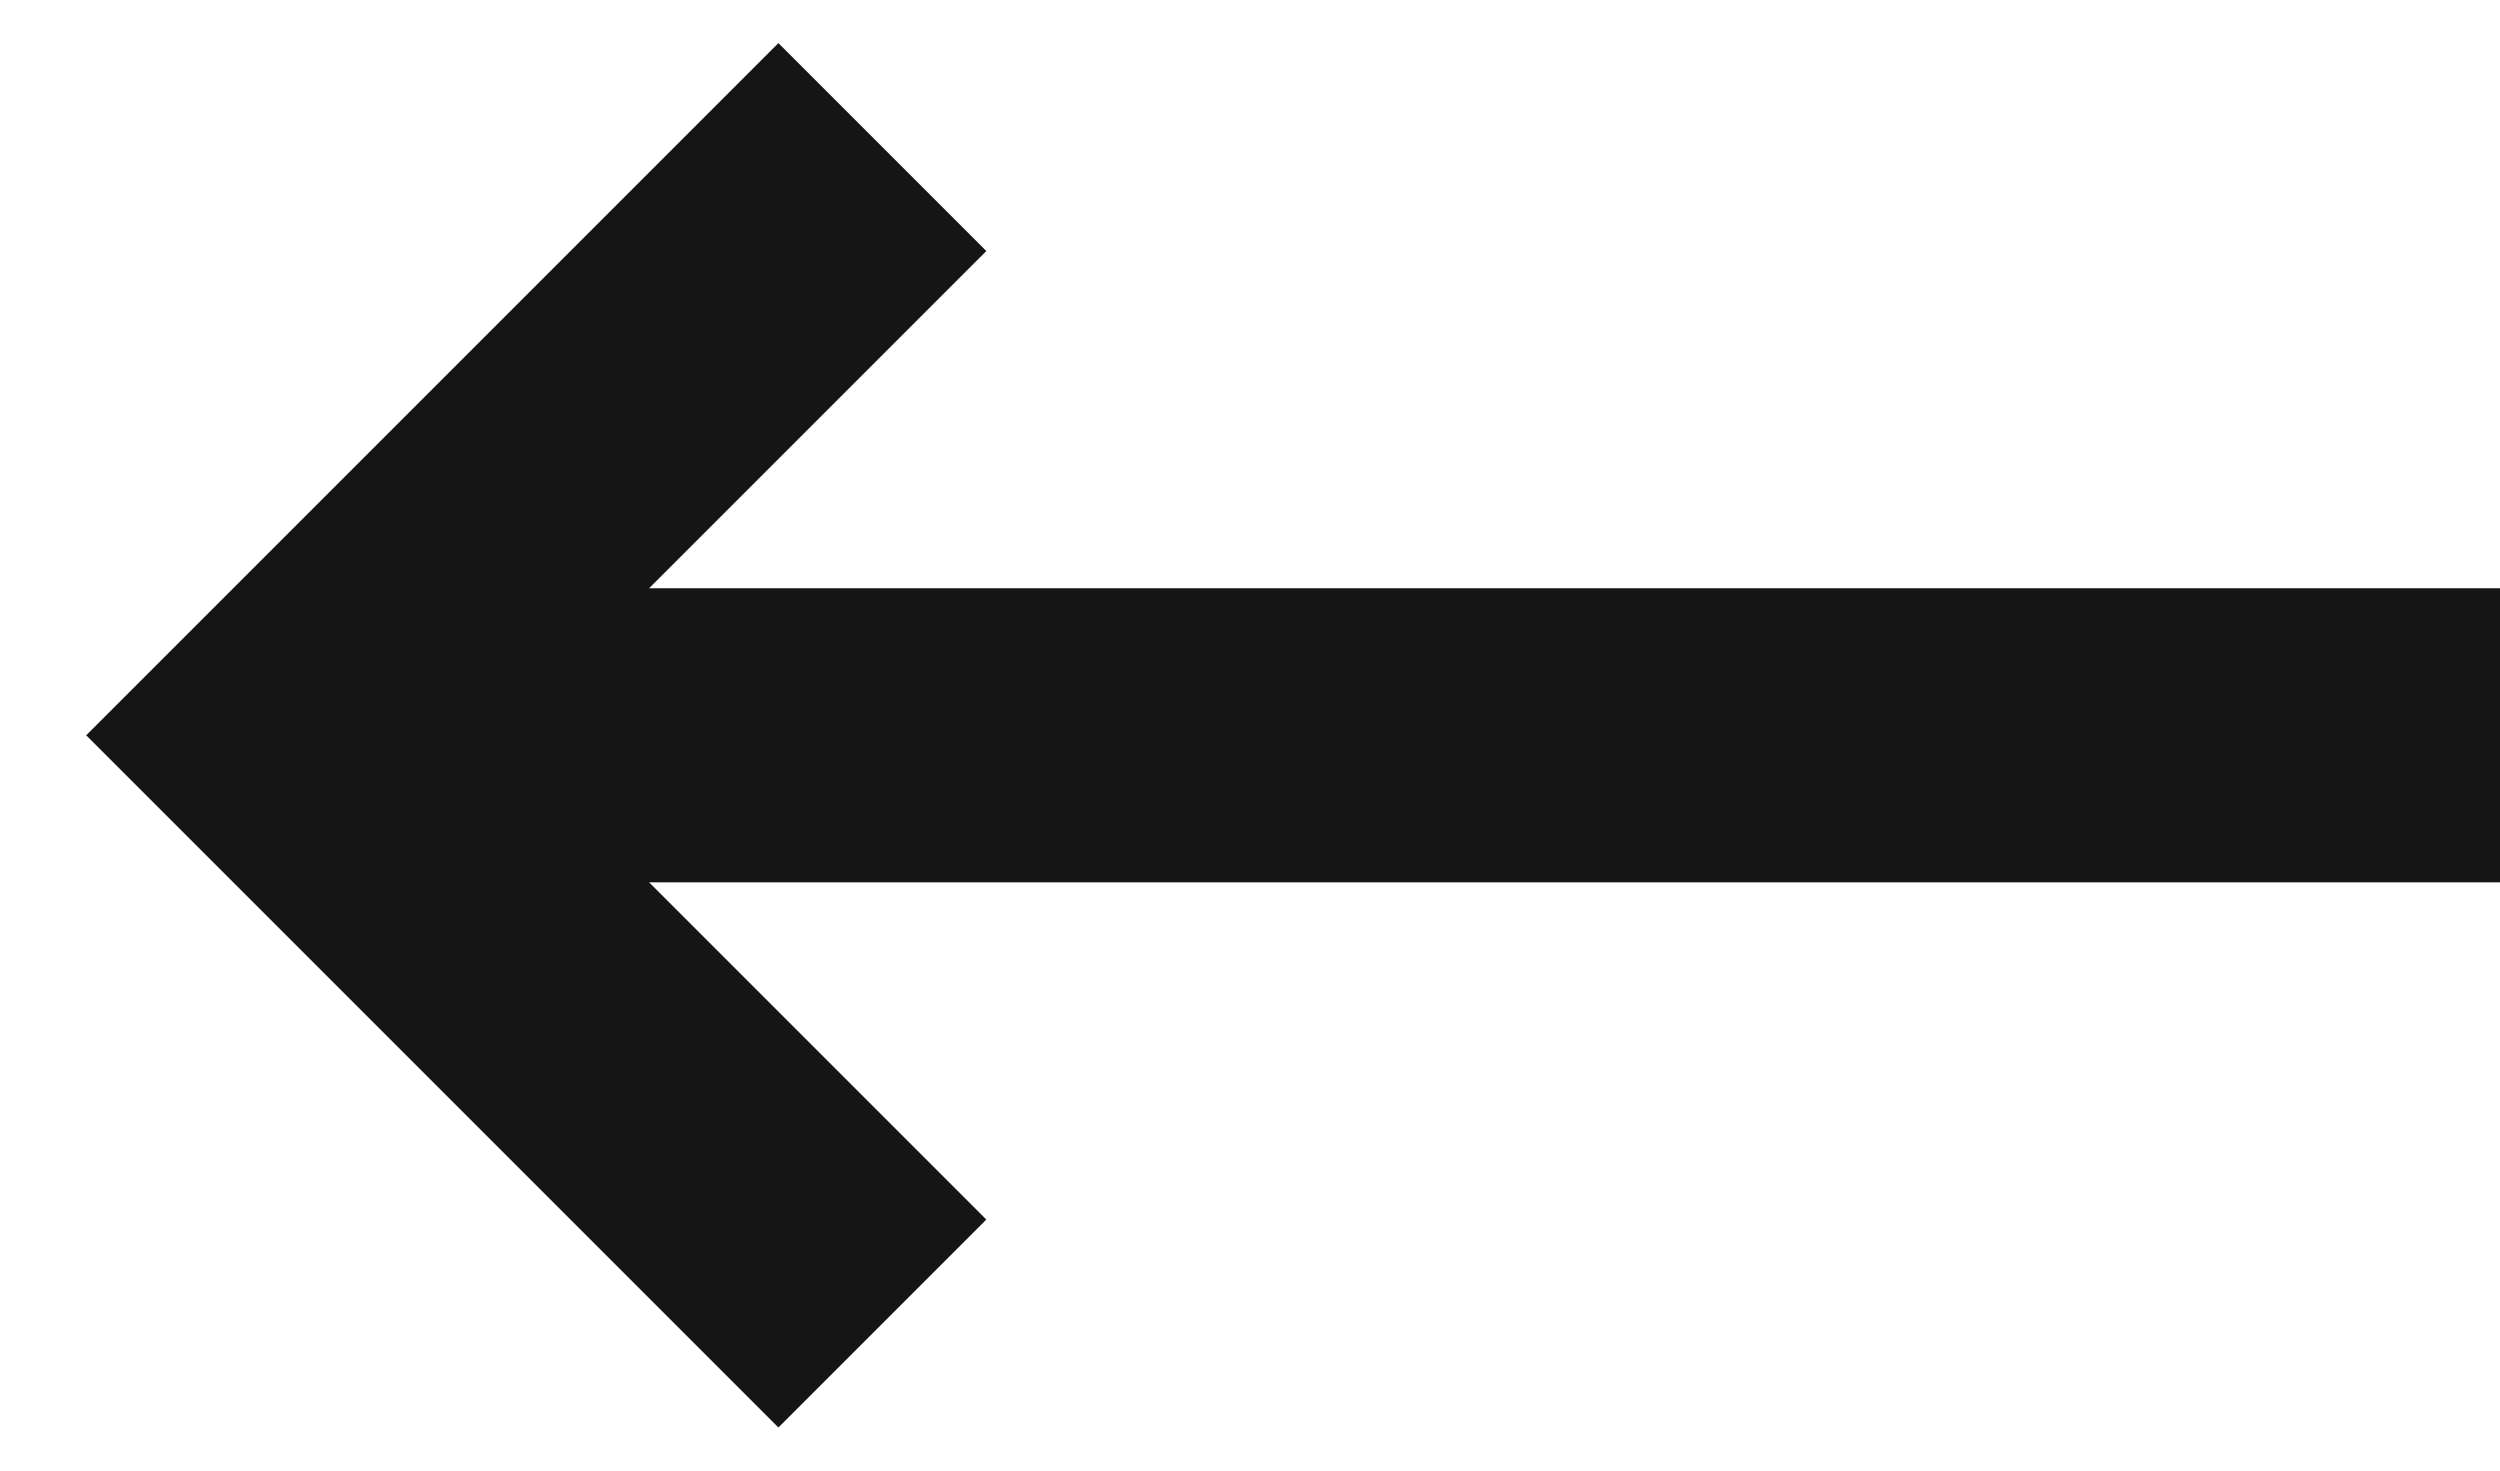 <svg width="17" height="10" fill="none" xmlns="http://www.w3.org/2000/svg"><path fill-rule="evenodd" clip-rule="evenodd" d="M5.293.293L.586 5l4.707 4.707 1.414-1.414L4.414 6H17V4H4.414l2.293-2.293L5.293.293z" fill="#151515"/></svg>